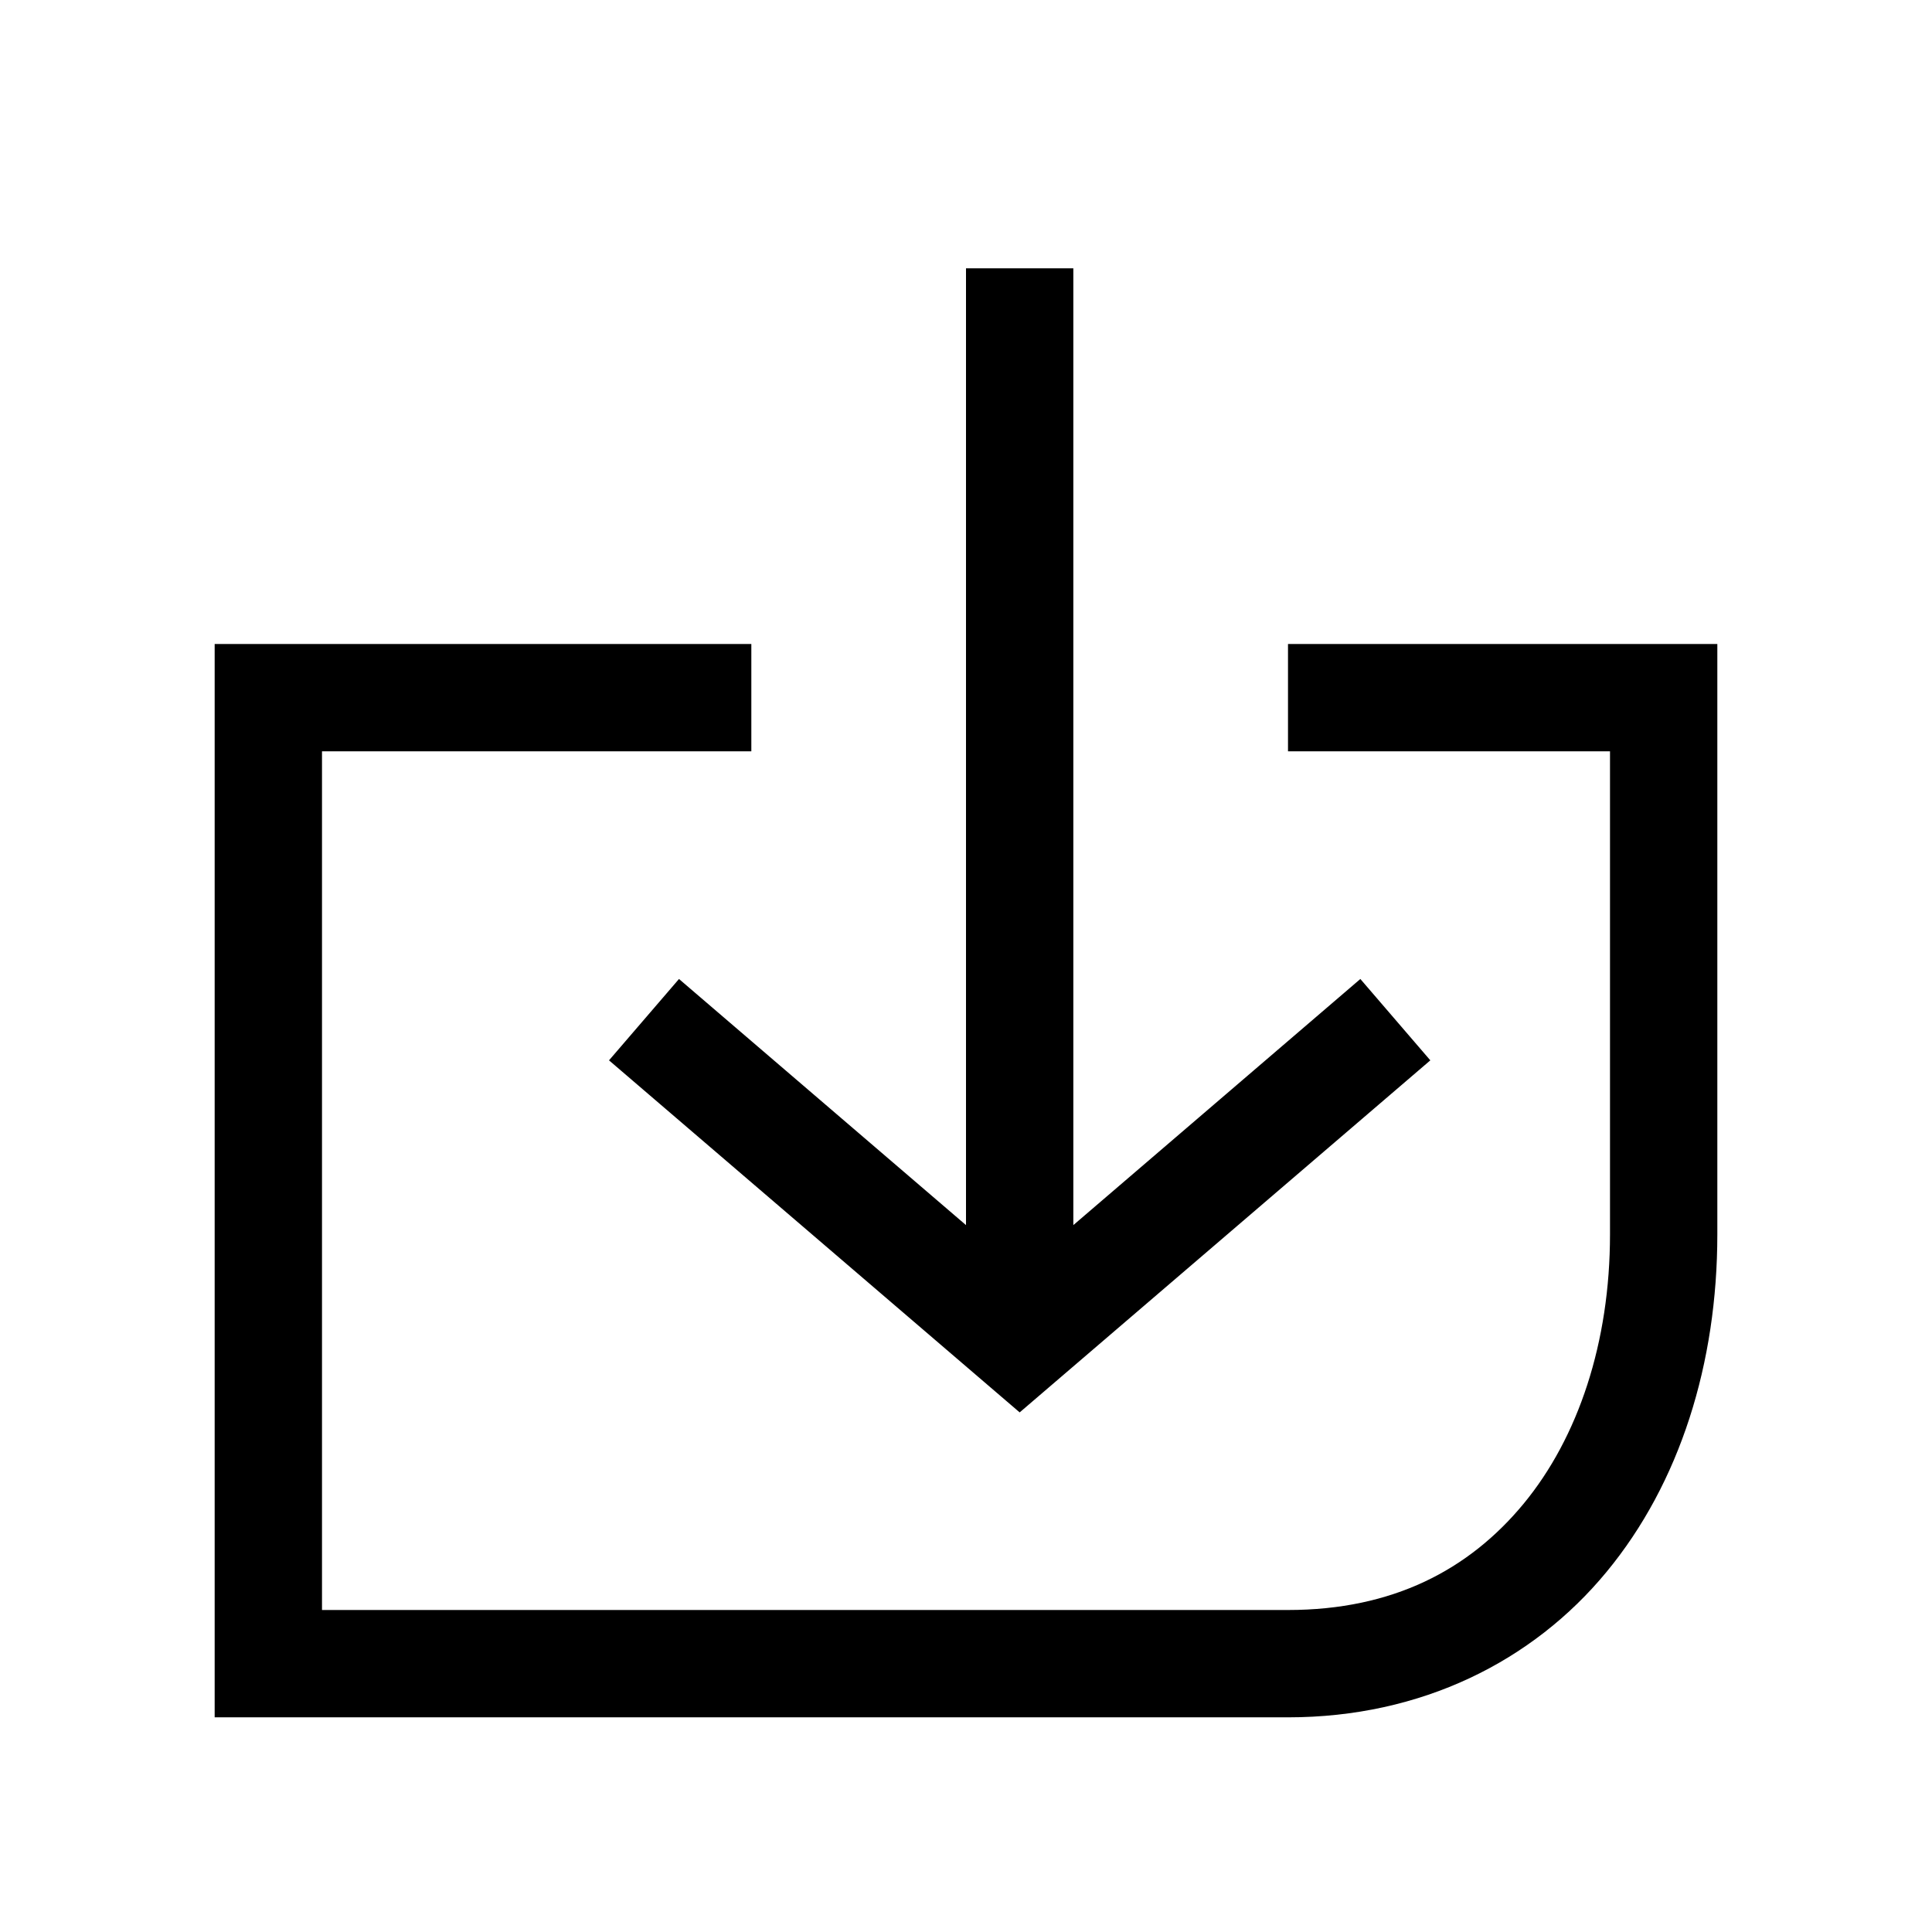 <svg xmlns="http://www.w3.org/2000/svg" fill="none" viewBox="0 0 18 18"><path d="M9 2.5v8.914L6.326 9.121l-.652.758 3.826 3.28 3.826-3.28-.652-.758L10 11.414V2.5ZM2 6v10h10c1.244 0 2.281-.523 2.967-1.354C15.653 13.816 16 12.7 16 11.5V6h-4v1h3v4.5c0 1.006-.295 1.892-.805 2.51-.51.617-1.22.99-2.195.99H3V7h4V6Z" style="color:#000;vector-effect:non-scaling-stroke;fill:currentColor;-inkscape-stroke:none"/></svg>